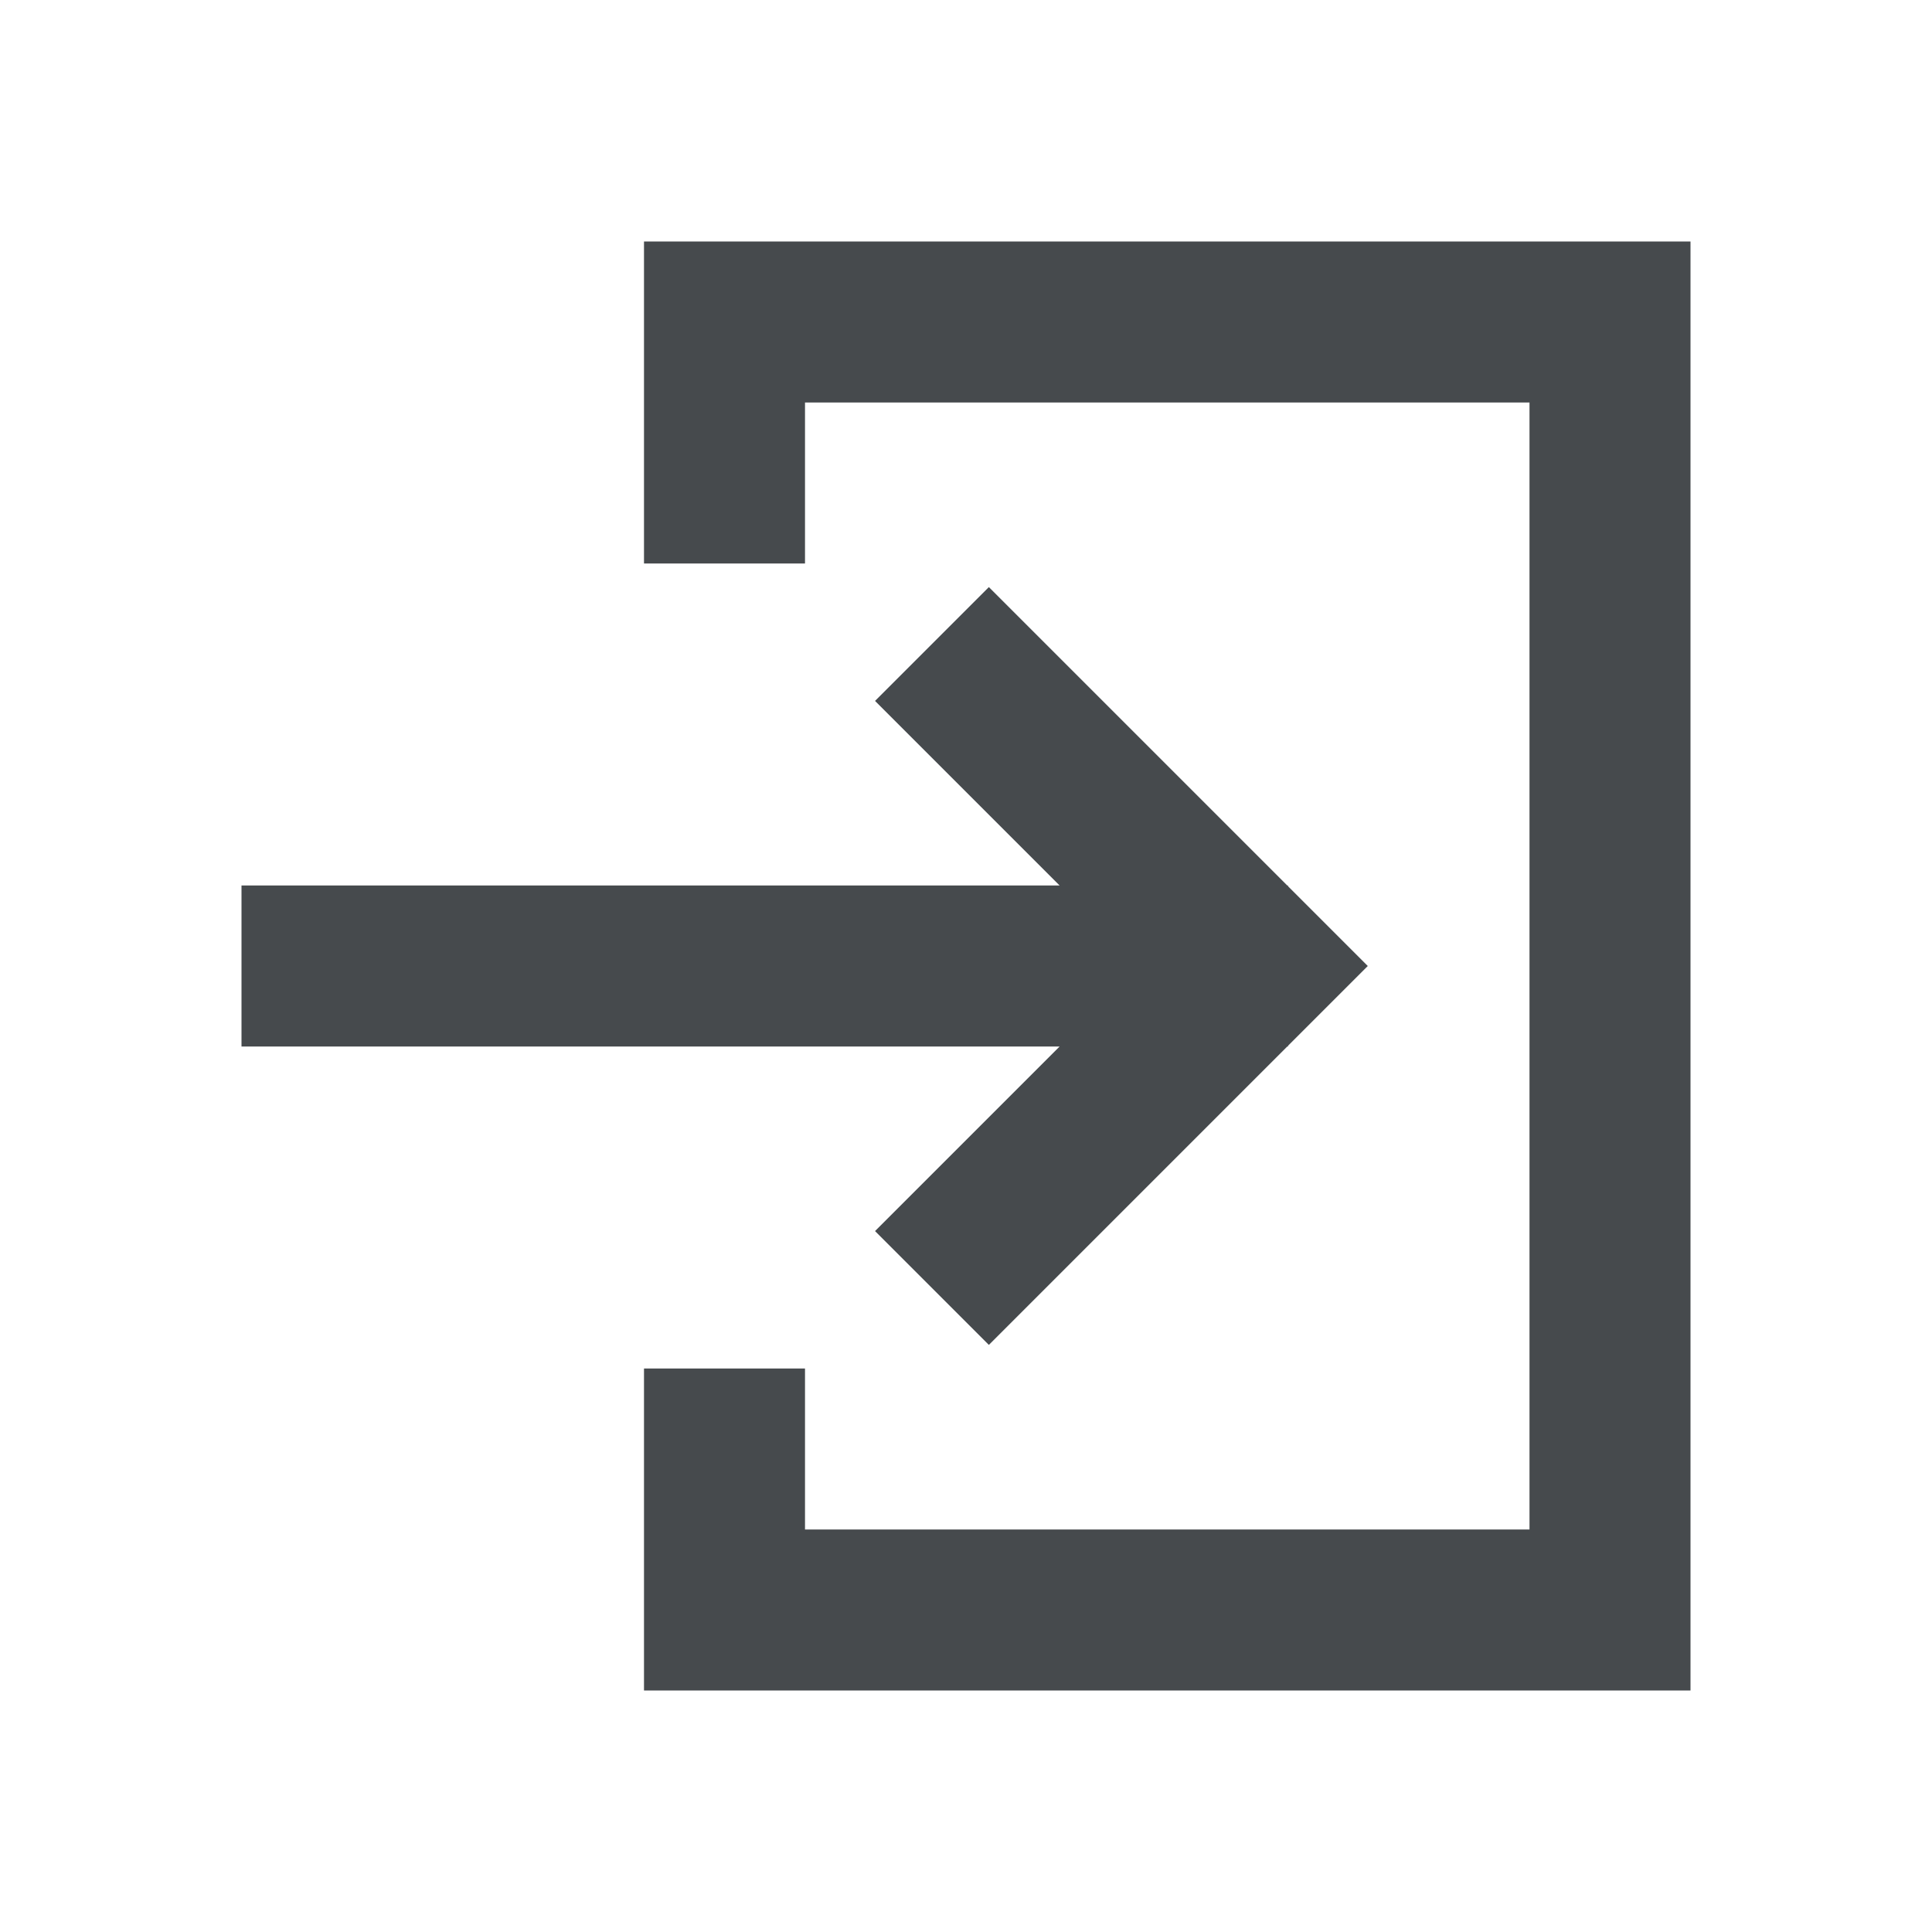 <svg width="24" height="24" viewBox="0 0 24 24" fill="none" xmlns="http://www.w3.org/2000/svg">
<path d="M8 3V7H10V5H19V19H10V17H8V21H21V3H8Z" fill="#464A4D"/>
<path d="M10.87 15.293L12.284 16.707L15.991 13H16V12.991L16.991 12L16 11.009V11H15.991L12.284 7.293L10.87 8.707L13.163 11H3V13H13.163L10.87 15.293Z" fill="#464A4D"/>
</svg>
